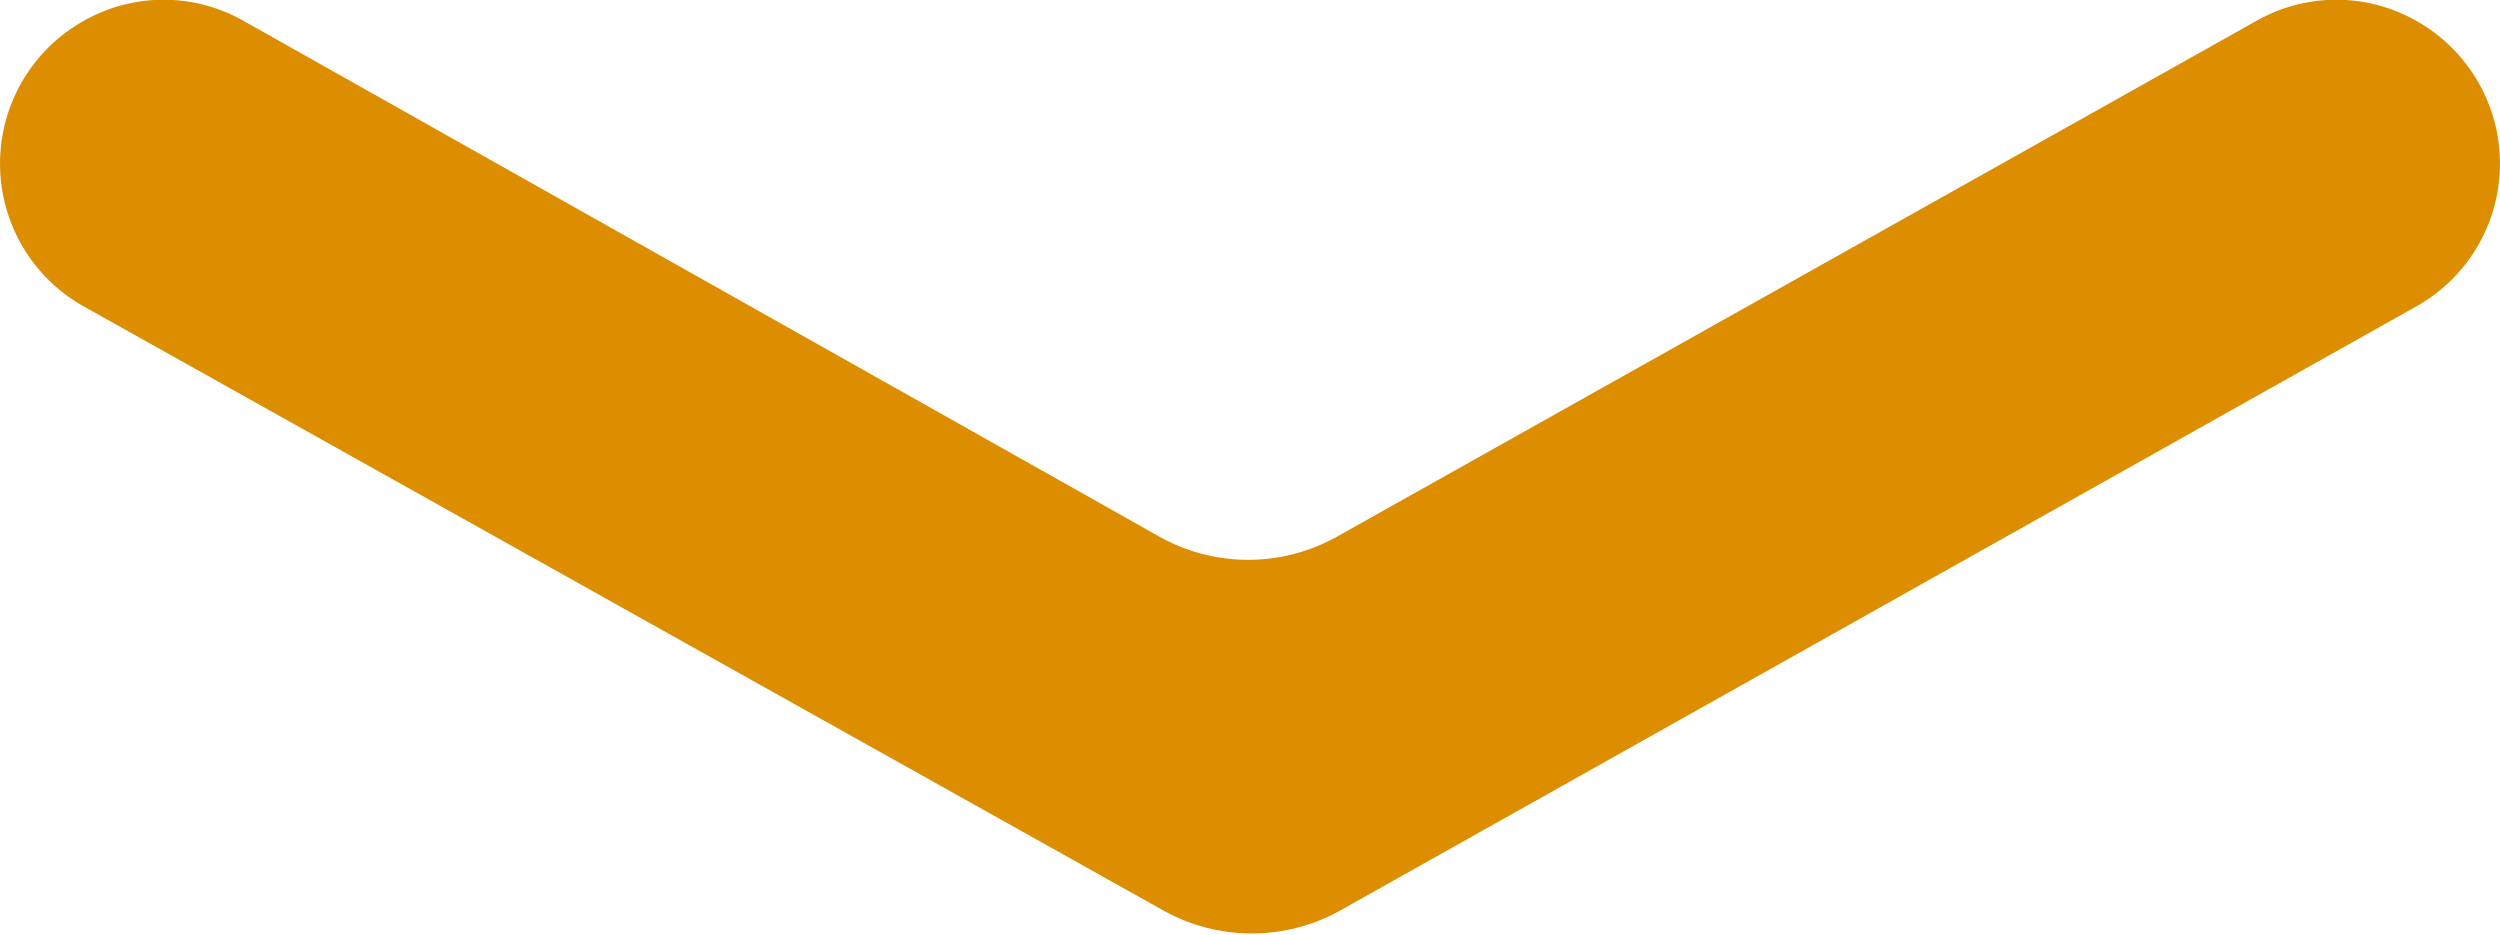 <svg xmlns="http://www.w3.org/2000/svg" viewBox="0 0 27.5 10.28"><defs><style>.cls-1{fill:#dc8d00;fill-rule:evenodd;}</style></defs><g id="Layer_2" data-name="Layer 2"><g id="Layer_3" data-name="Layer 3"><path class="cls-1" d="M26.58.23a1.78,1.78,0,0,0-1.76,0L14.73,5.89a2,2,0,0,1-2,0L2.68.23A1.78,1.78,0,0,0,.92.23a1.8,1.8,0,0,0,0,3.14L12.77,10a2,2,0,0,0,2,0L26.58,3.37A1.8,1.8,0,0,0,26.58.23Z"/></g></g></svg>